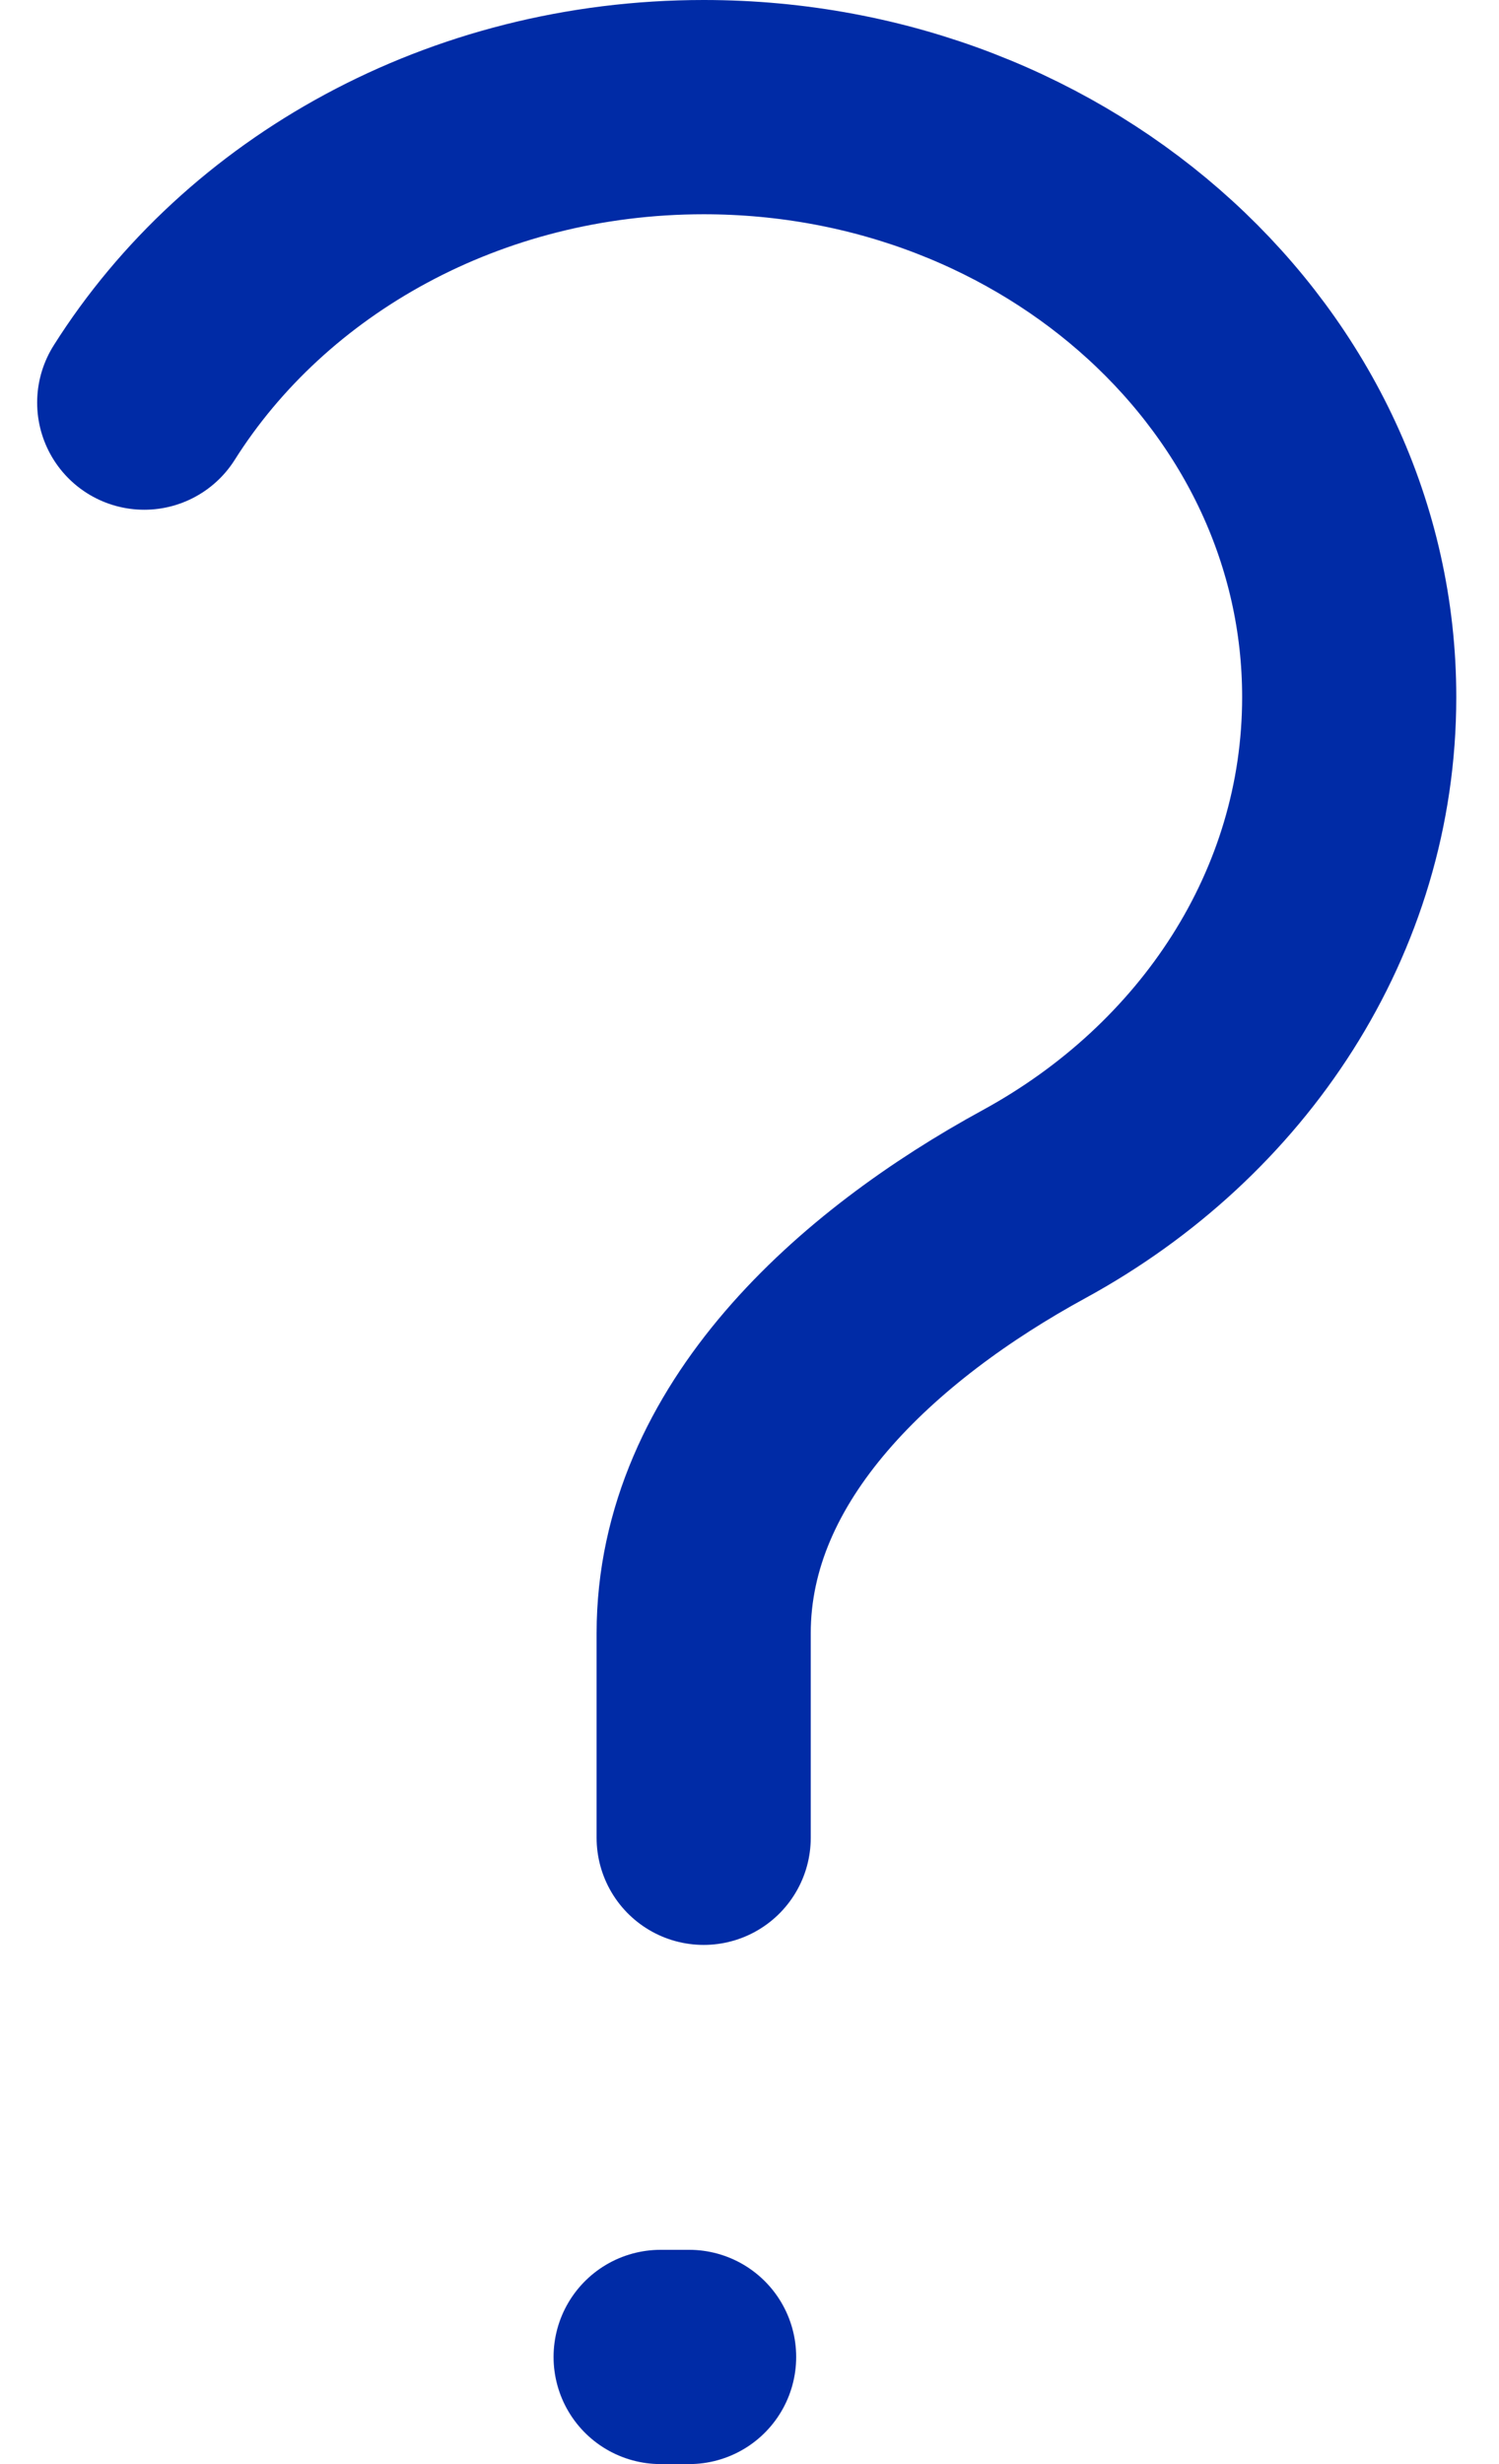 <svg width="14" height="23" viewBox="0 0 14 23" fill="none" xmlns="http://www.w3.org/2000/svg">
<path d="M6.17 22H6.436M6.572 17.154V15.245C6.572 13.46 8.099 12.089 9.66 11.238C11.421 10.277 12.601 8.518 12.601 6.507C12.601 3.466 9.902 1 6.572 1C4.338 1 2.388 2.109 1.347 3.758" stroke="#002BA6" stroke-width="2" stroke-linecap="round"/>
</svg>
